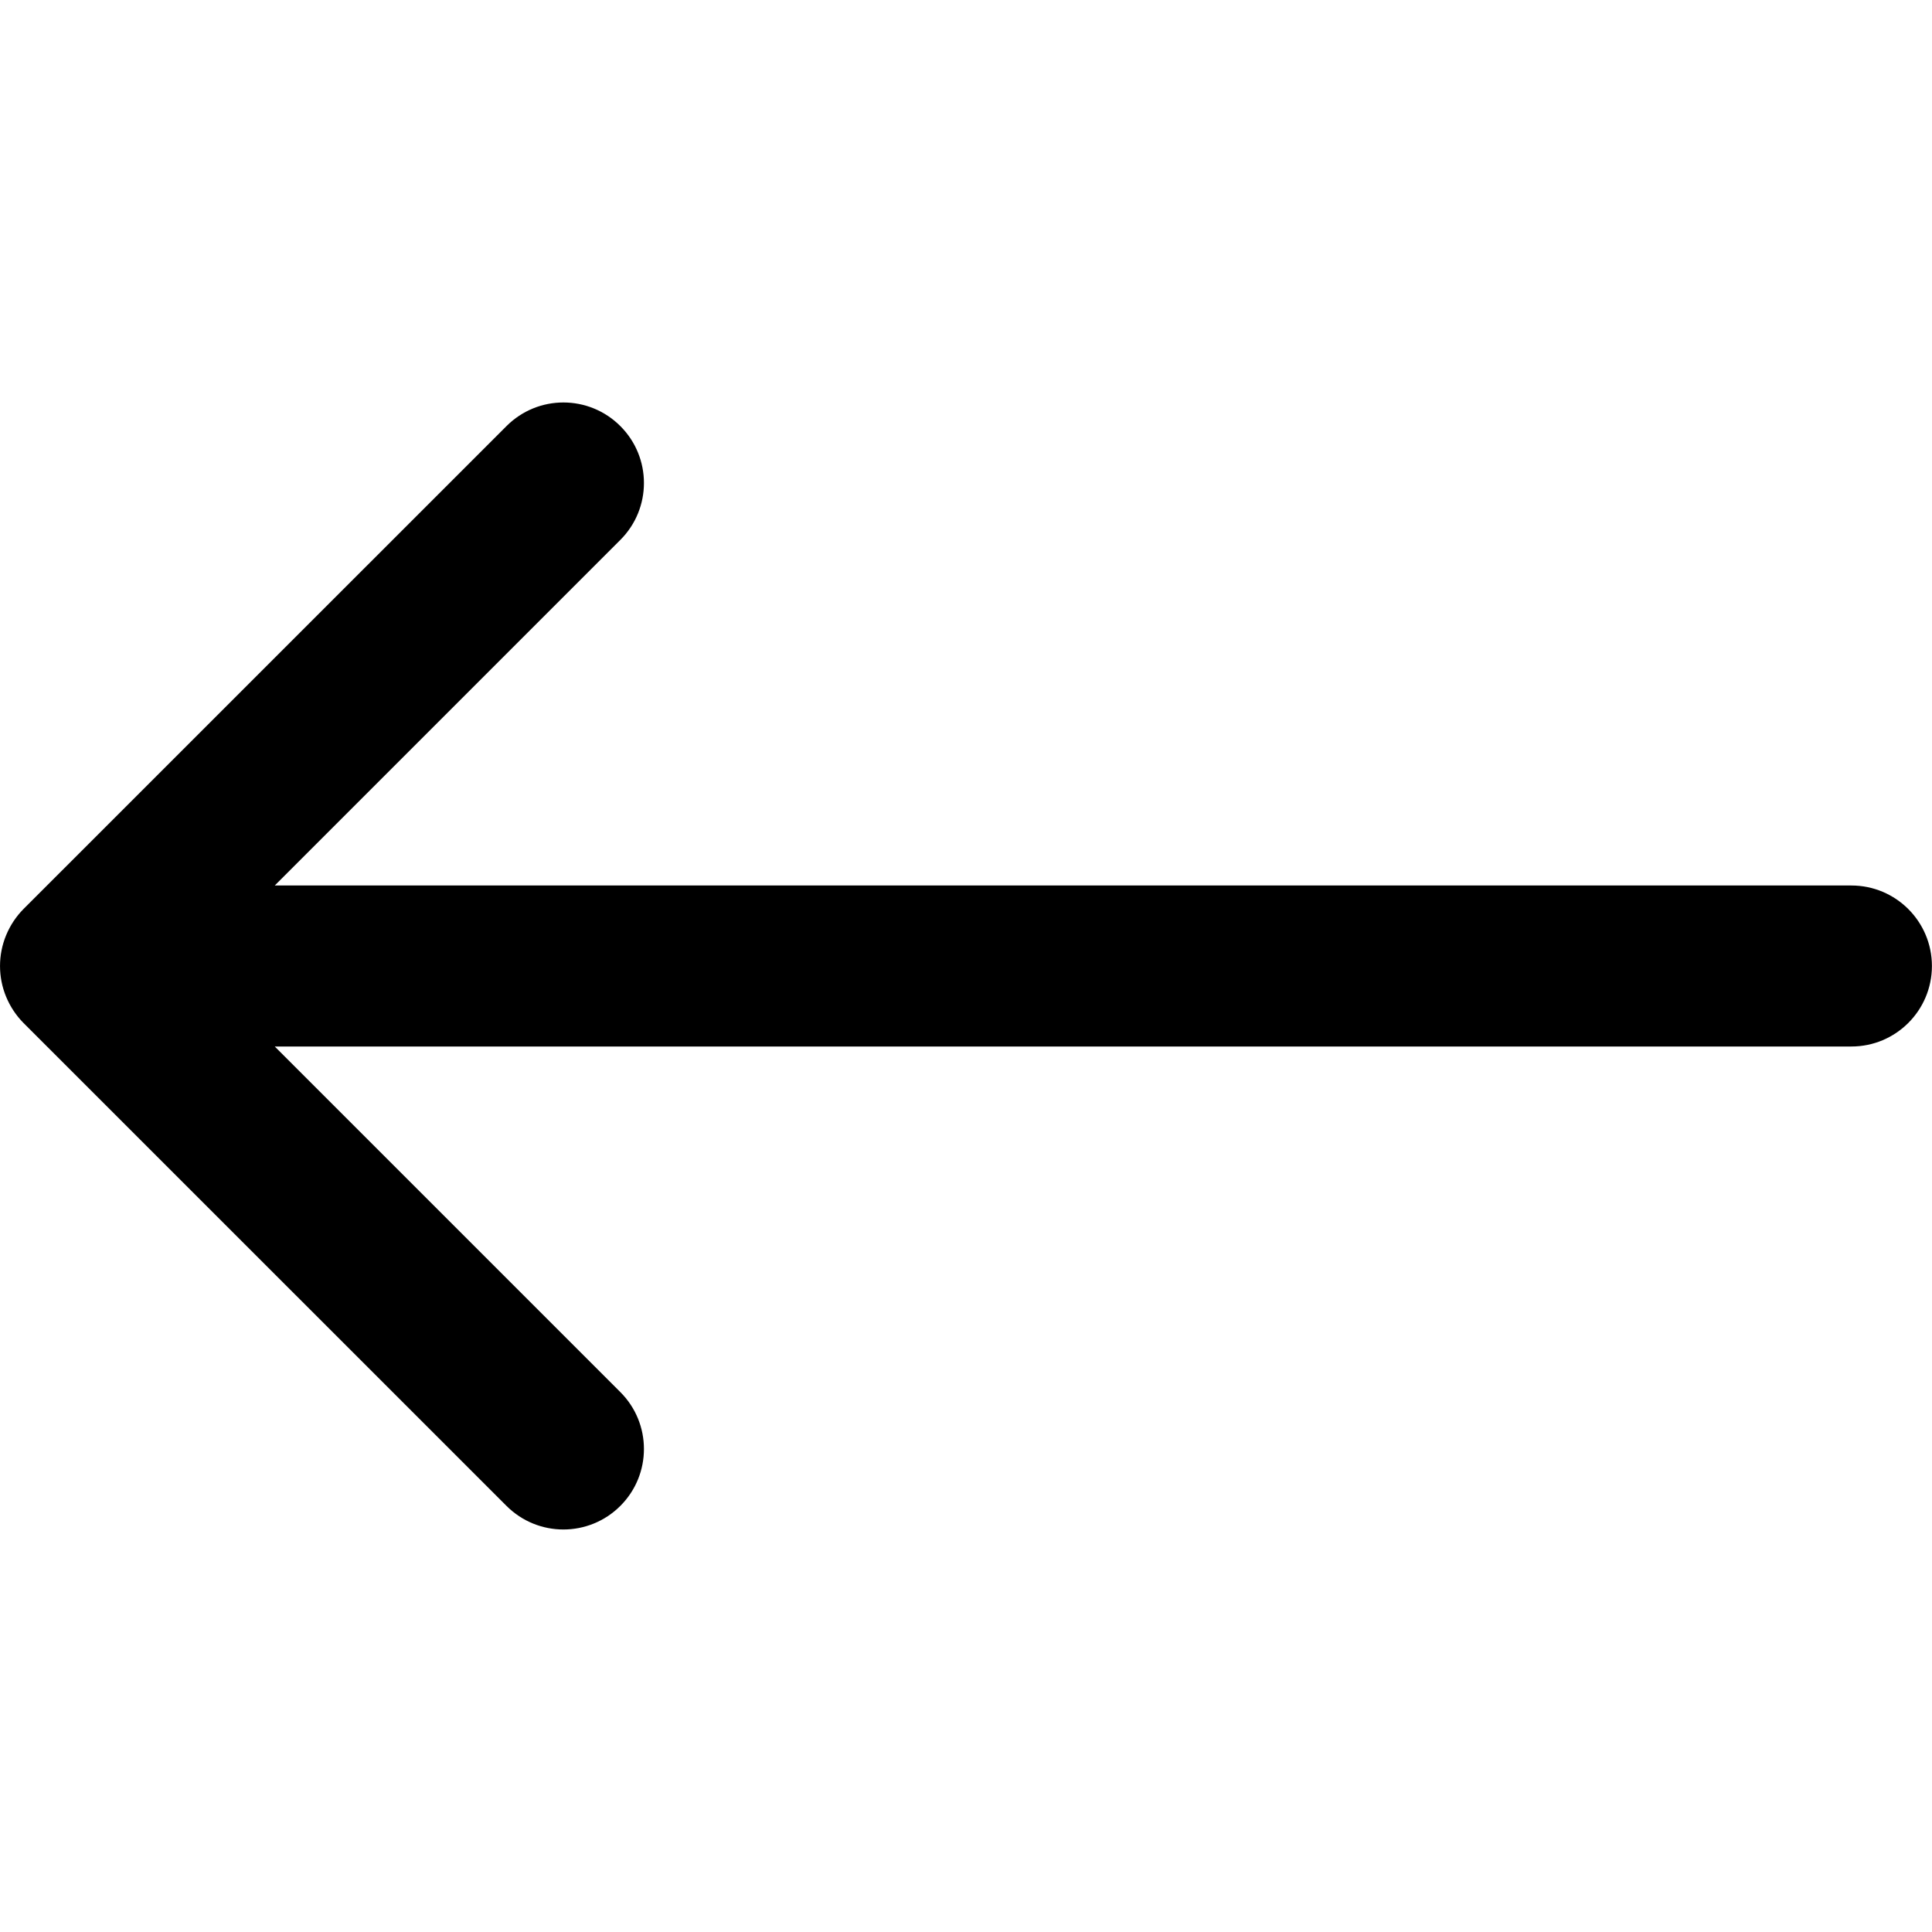 <svg xmlns="http://www.w3.org/2000/svg" xmlns:xlink="http://www.w3.org/1999/xlink" viewBox="0 0 24 24"><path d="M22.999 11H3.413l4.293-4.293c.391-.39.391-1.024 0-1.414-.391-.391-1.023-.391-1.414 0l-6 5.999c-.092.093-.165.203-.216.326-.101.244-.101.52 0 .764.051.123.124.233.216.326l6 5.999c.195.195.451.293.707.293.256 0 .512-.098.707-.293.391-.39.391-1.024 0-1.414L3.413 13h19.586c.552 0 1-.448 1-1s-.448-1-1-1" id="a"/></svg>